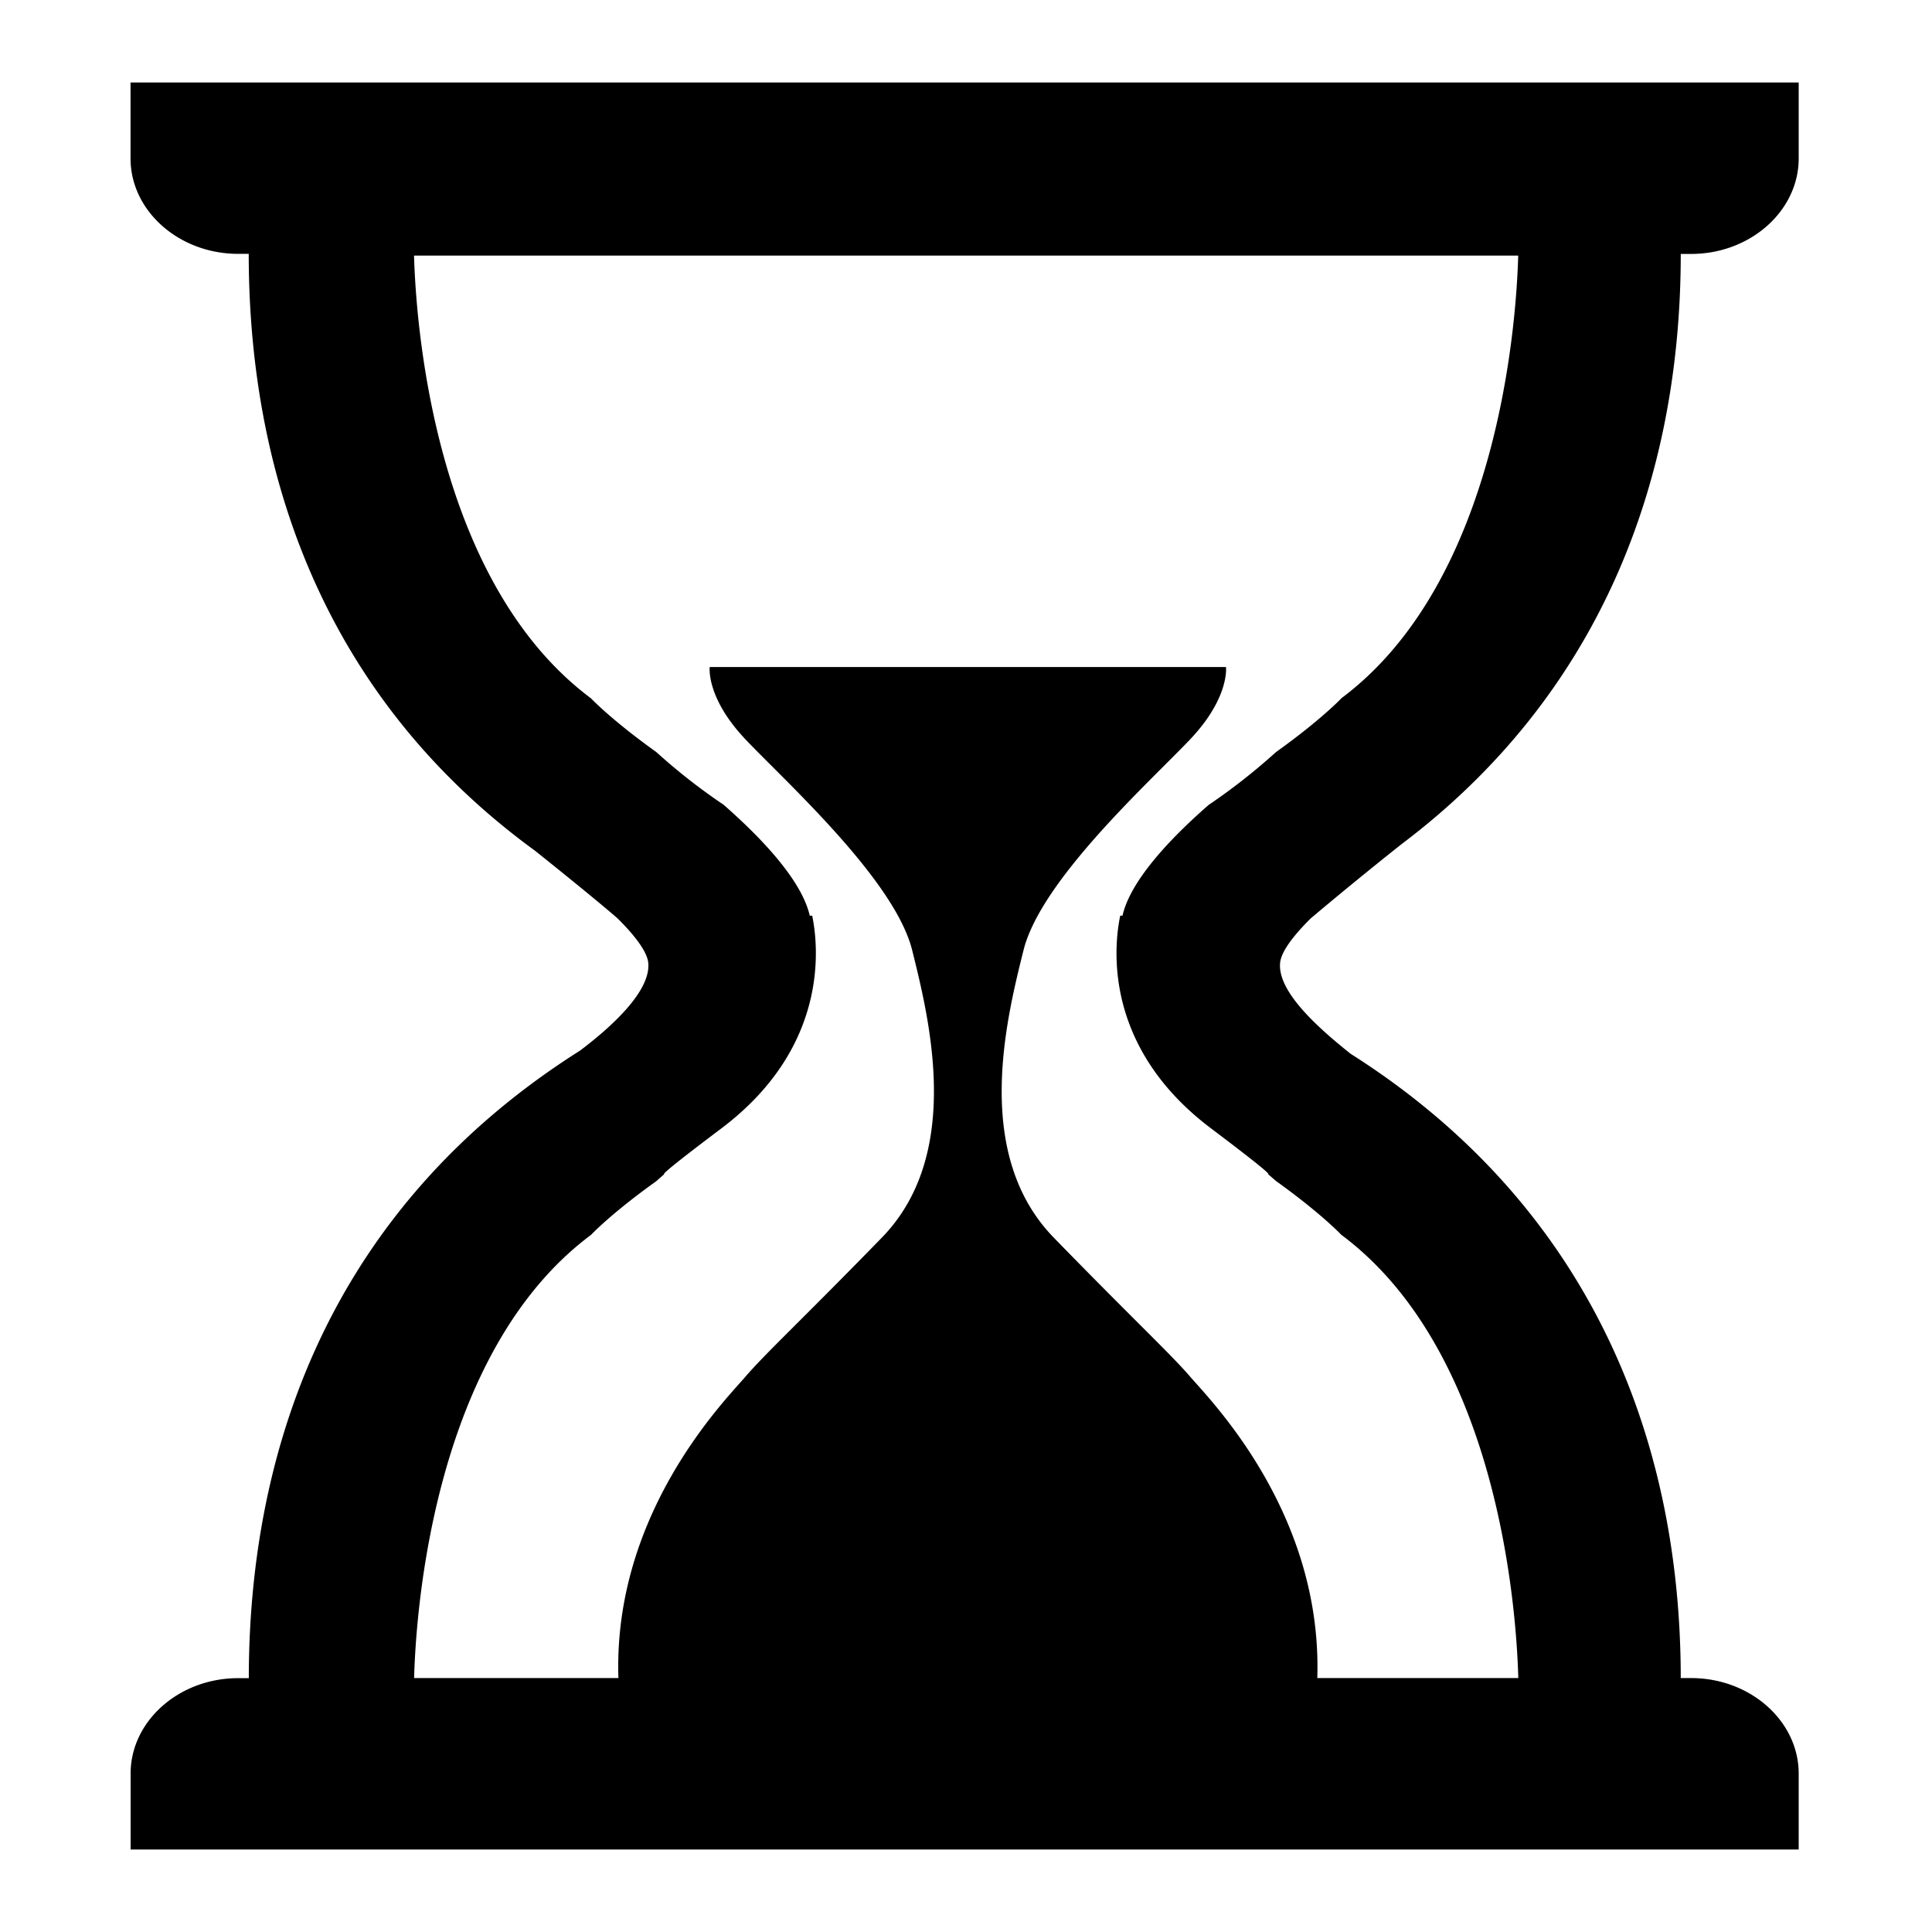 <?xml version="1.0" standalone="no"?><!DOCTYPE svg PUBLIC "-//W3C//DTD SVG 1.1//EN" "http://www.w3.org/Graphics/SVG/1.1/DTD/svg11.dtd"><svg t="1535596572411" class="icon" style="" viewBox="0 0 1024 1024" version="1.1" xmlns="http://www.w3.org/2000/svg" p-id="35313" xmlns:xlink="http://www.w3.org/1999/xlink" width="200" height="200"><defs><style type="text/css"></style></defs><path d="M896.356 134.589c31.343 0 56.988-22.795 56.988-50.621V43.72H69.187v40.248c0 27.826 25.689 50.577 57.032 50.577h5.61c0.045 122.079 43.186 237.301 151.819 316.416 9.528 7.613 32.189 25.823 43.676 35.795 8.86 8.815 15.805 17.586 16.295 23.819 1.158 14.959-19.679 33.837-36.241 46.303-126.219 79.827-175.416 202.262-175.505 332.577h-5.654c-31.343 0-56.988 22.751-56.988 50.577v40.248h884.113v-40.248c0-27.826-25.645-50.621-56.988-50.621h-5.521c-0.045-130.003-50.176-251.726-174.97-330.886-17.809-14.158-38.6-32.991-37.398-47.95 0.445-6.233 7.391-15.004 16.25-23.819a2169.322 2169.322 0 0 1 48.083-39.313c105.071-79.16 148.035-192.467 148.035-312.854h5.521z m-185.389 235.52s-10.685 11.353-34.638 28.494c-11.353 10.24-23.285 19.634-35.706 28.004-19.723 17.23-41.361 39.758-45.679 58.724h-1.202c-3.384 16.206-9.127 69.632 48.173 112.774 24.665 18.61 31.521 24.398 30.186 24.22l4.23 3.651c23.908 17.141 34.593 28.494 34.593 28.494 83.879 62.509 92.872 200.704 93.807 234.941h-106.541c2.805-87.396-56.543-147.144-67.183-159.521-10.73-12.466-29.518-29.785-72.437-73.862s-25.466-114.911-16.072-152.442c9.35-37.487 67.718-89.934 88.509-111.928 20.792-22.038 18.788-38.111 18.788-38.111H376.164s-2.048 16.028 18.744 38.111c20.792 22.038 79.16 74.44 88.554 111.928 9.35 37.532 26.802 108.41-16.117 152.442-42.919 44.077-61.707 61.351-72.437 73.862-10.641 12.377-69.988 72.125-67.139 159.521H219.492c0.89-34.237 9.928-172.433 93.763-234.897 0 0 10.685-11.398 34.638-28.494 1.38-1.291 2.805-2.493 4.185-3.695-1.336 0.178 5.521-5.61 30.23-24.22 57.255-43.142 51.512-96.612 48.173-112.774H429.19c-4.319-18.966-25.956-41.494-45.635-58.769a316.104 316.104 0 0 1-35.706-27.96c-23.953-17.141-34.638-28.494-34.638-28.494-83.567-62.33-92.783-199.814-93.763-234.63h585.238c-0.979 34.816-10.24 172.299-93.763 234.63z" p-id="35314"></path></svg>
